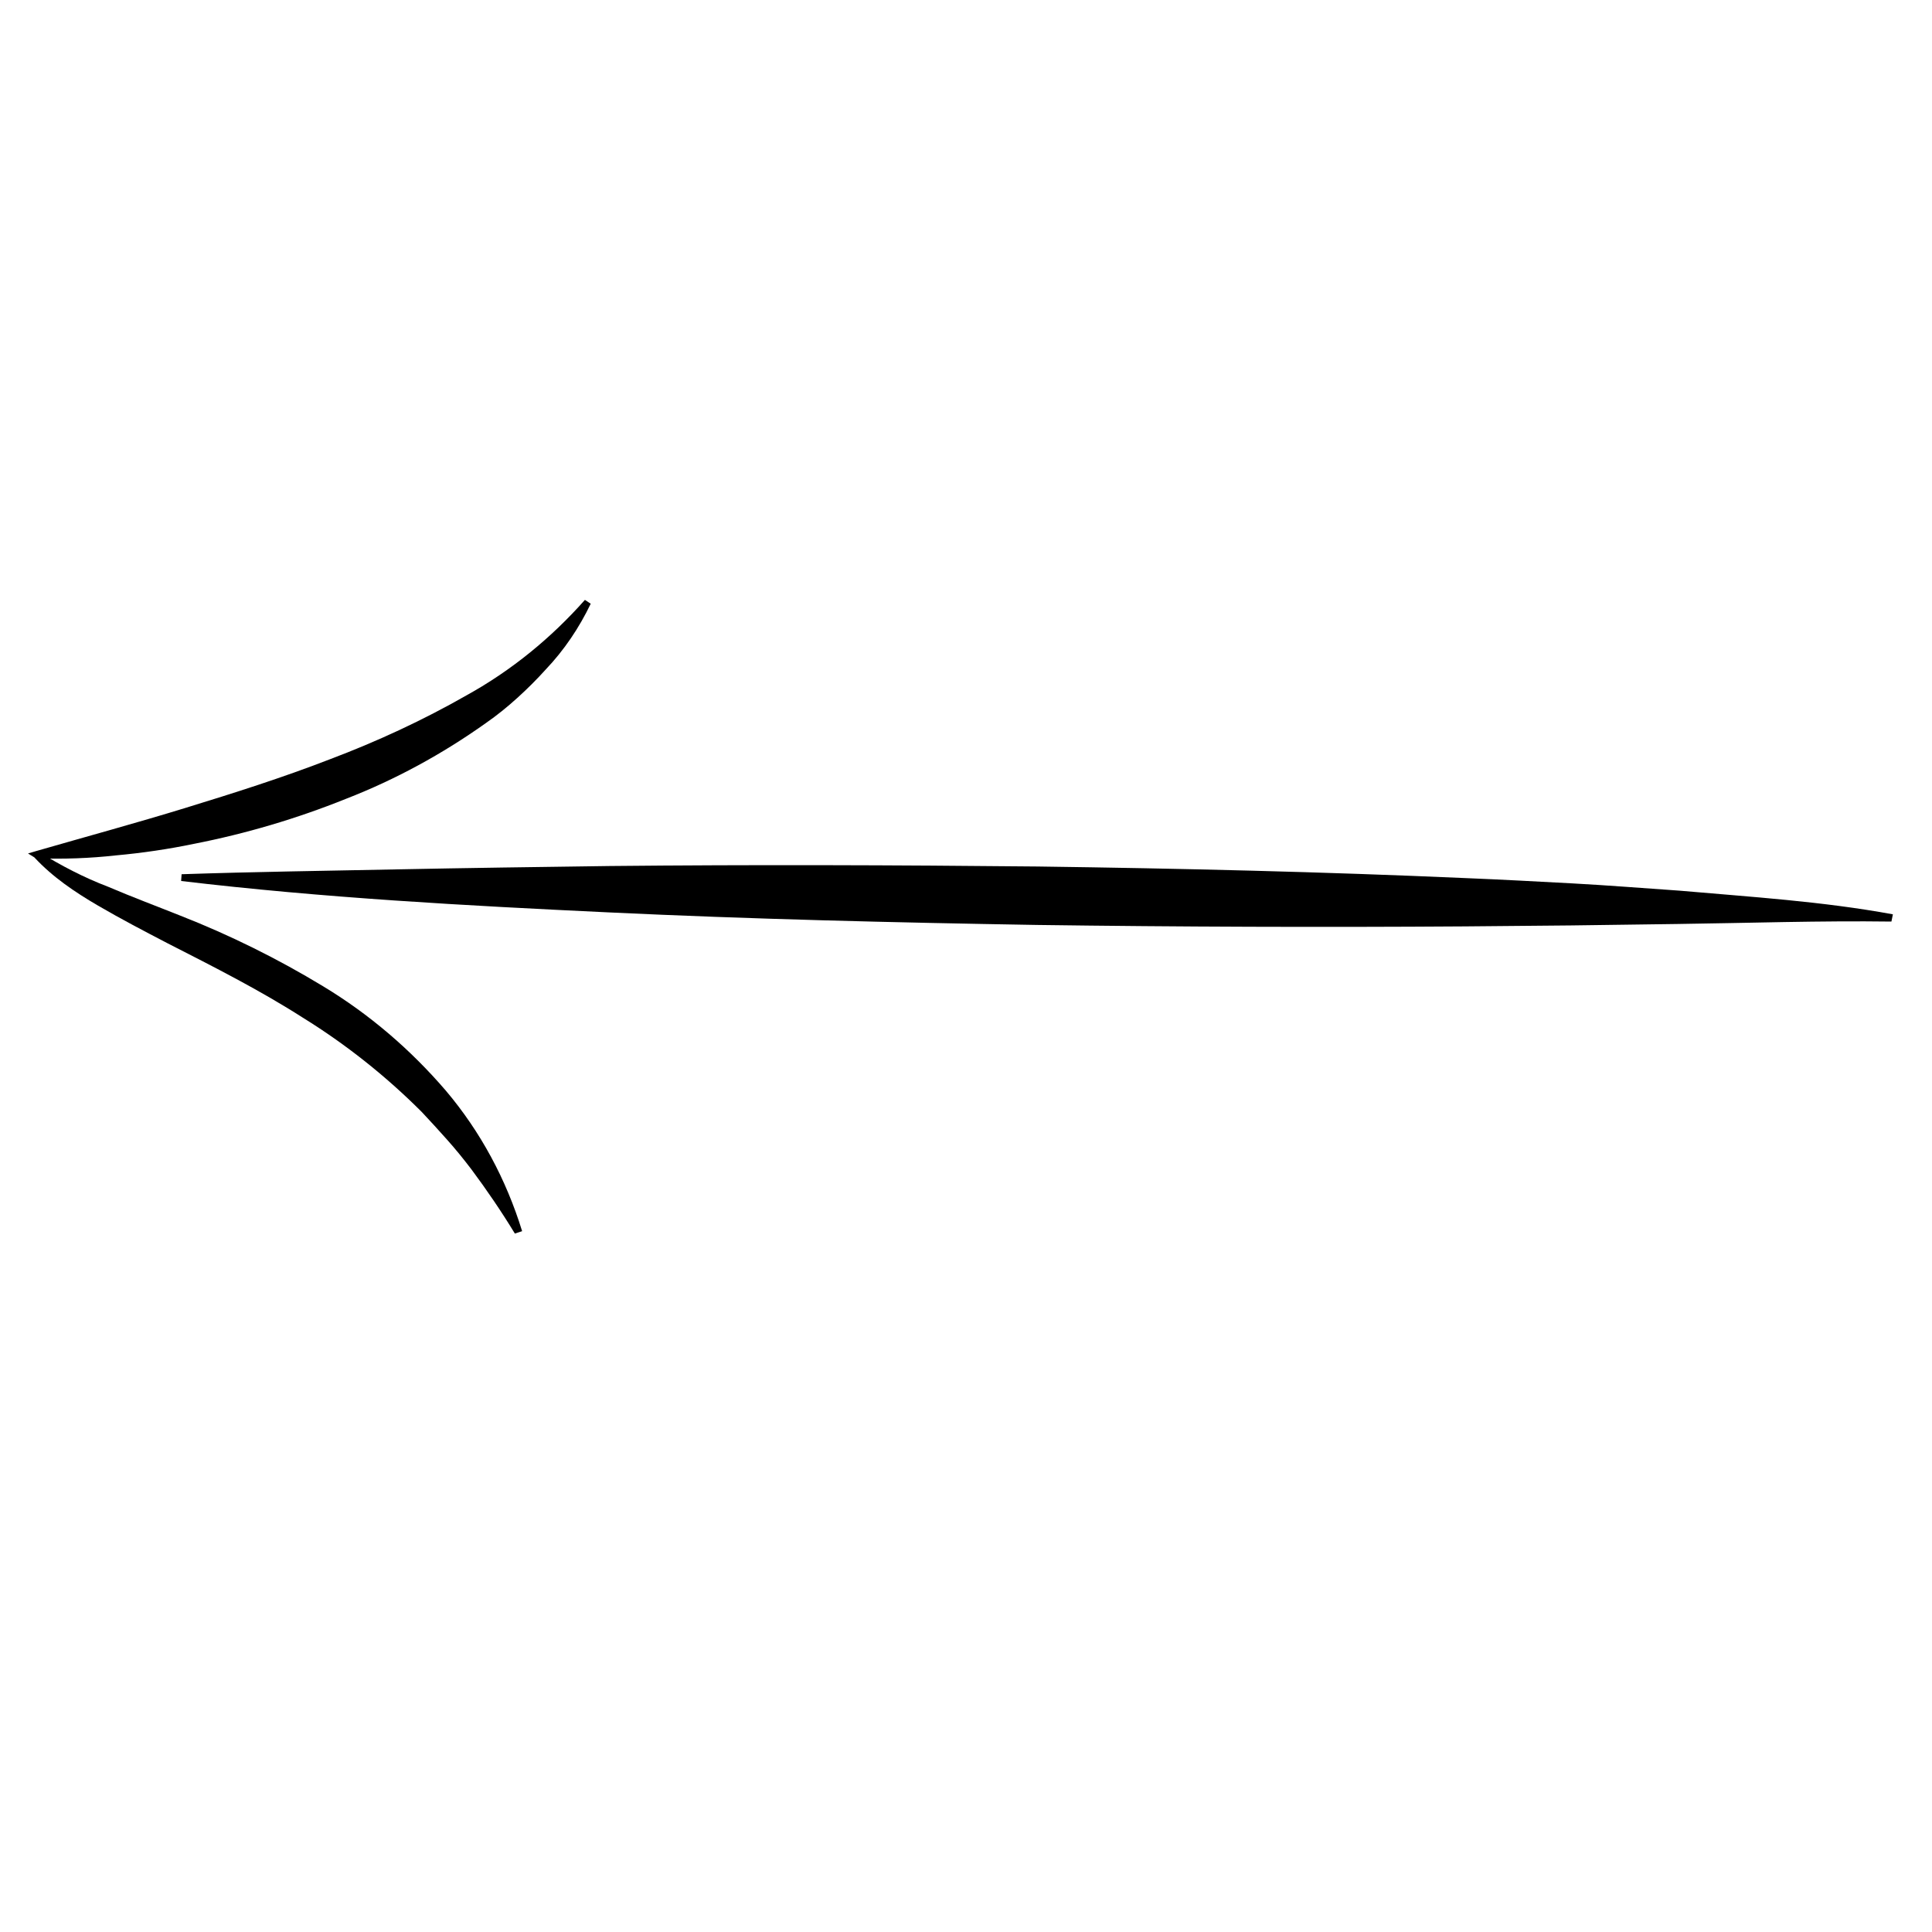 <?xml version="1.0" encoding="utf-8"?>
<!-- Generator: Adobe Illustrator 22.1.0, SVG Export Plug-In . SVG Version: 6.00 Build 0)  -->
<svg version="1.1" id="Слой_2_1_" xmlns="http://www.w3.org/2000/svg" xmlns:xlink="http://www.w3.org/1999/xlink" x="0px"
	 y="0px" viewBox="0 0 400 400" style="enable-background:new 0 0 400 400;" xml:space="preserve">
<title>arrow_horizontal</title>
<path d="M391.6,190.8c-14.7-0.2-29.5,0.3-44.2,0.5c-7.4,0.1-14.8,0.2-22.1,0.3l-22.1,0.2c-29.5,0.2-59,0.1-88.6-0.3
	c-29.5-0.5-59.1-1.2-88.6-2.6s-59.1-3-88.5-6.5l0.1-1.4c14.8-0.5,29.5-0.7,44.3-1s29.5-0.5,44.3-0.7c29.5-0.3,59.1-0.2,88.6,0.1
	c29.5,0.4,59.1,1.1,88.6,2.4c7.4,0.3,14.8,0.7,22.2,1.1s14.8,1,22.1,1.5c14.8,1.3,29.5,2.2,44.2,4.9L391.6,190.8z"/>
<path d="M106.6,255.4c-2.8-4.6-5.8-9-9-13.3c-1.6-2.1-3.3-4.2-5-6.1s-3.5-3.9-5.3-5.8c-7.4-7.4-15.7-14-24.6-19.5
	c-8.9-5.7-18.4-10.5-28-15.4c-4.8-2.5-9.6-5-14.4-7.8s-9.4-5.9-13.2-10l0,0l-1.3-0.8l1.7-0.5c10.4-3,20.7-5.8,30.8-8.9
	s20.2-6.3,30-10.1c9.8-3.7,19.3-8.1,28.4-13.3c9.2-5.1,17.4-11.8,24.4-19.7l1.2,0.8c-2.4,5-5.5,9.6-9.3,13.6c-1.9,2.1-3.8,4-5.9,5.9
	c-2.1,1.9-4.2,3.6-6.5,5.2c-9,6.4-18.7,11.7-29,15.7c-10.2,4.1-20.7,7.2-31.4,9.3c-5.3,1.1-10.7,1.9-16.2,2.4
	c-5.4,0.6-10.9,0.8-16.3,0.6l0.4-1.3l0,0c4.5,2.8,9.3,5.3,14.3,7.2c4.9,2.1,10,4,15,6c10.2,4,20.1,8.9,29.5,14.6
	c9.6,5.8,18.1,13.1,25.4,21.6c7.2,8.5,12.5,18.4,15.8,29.1L106.6,255.4z"/>
</svg>
